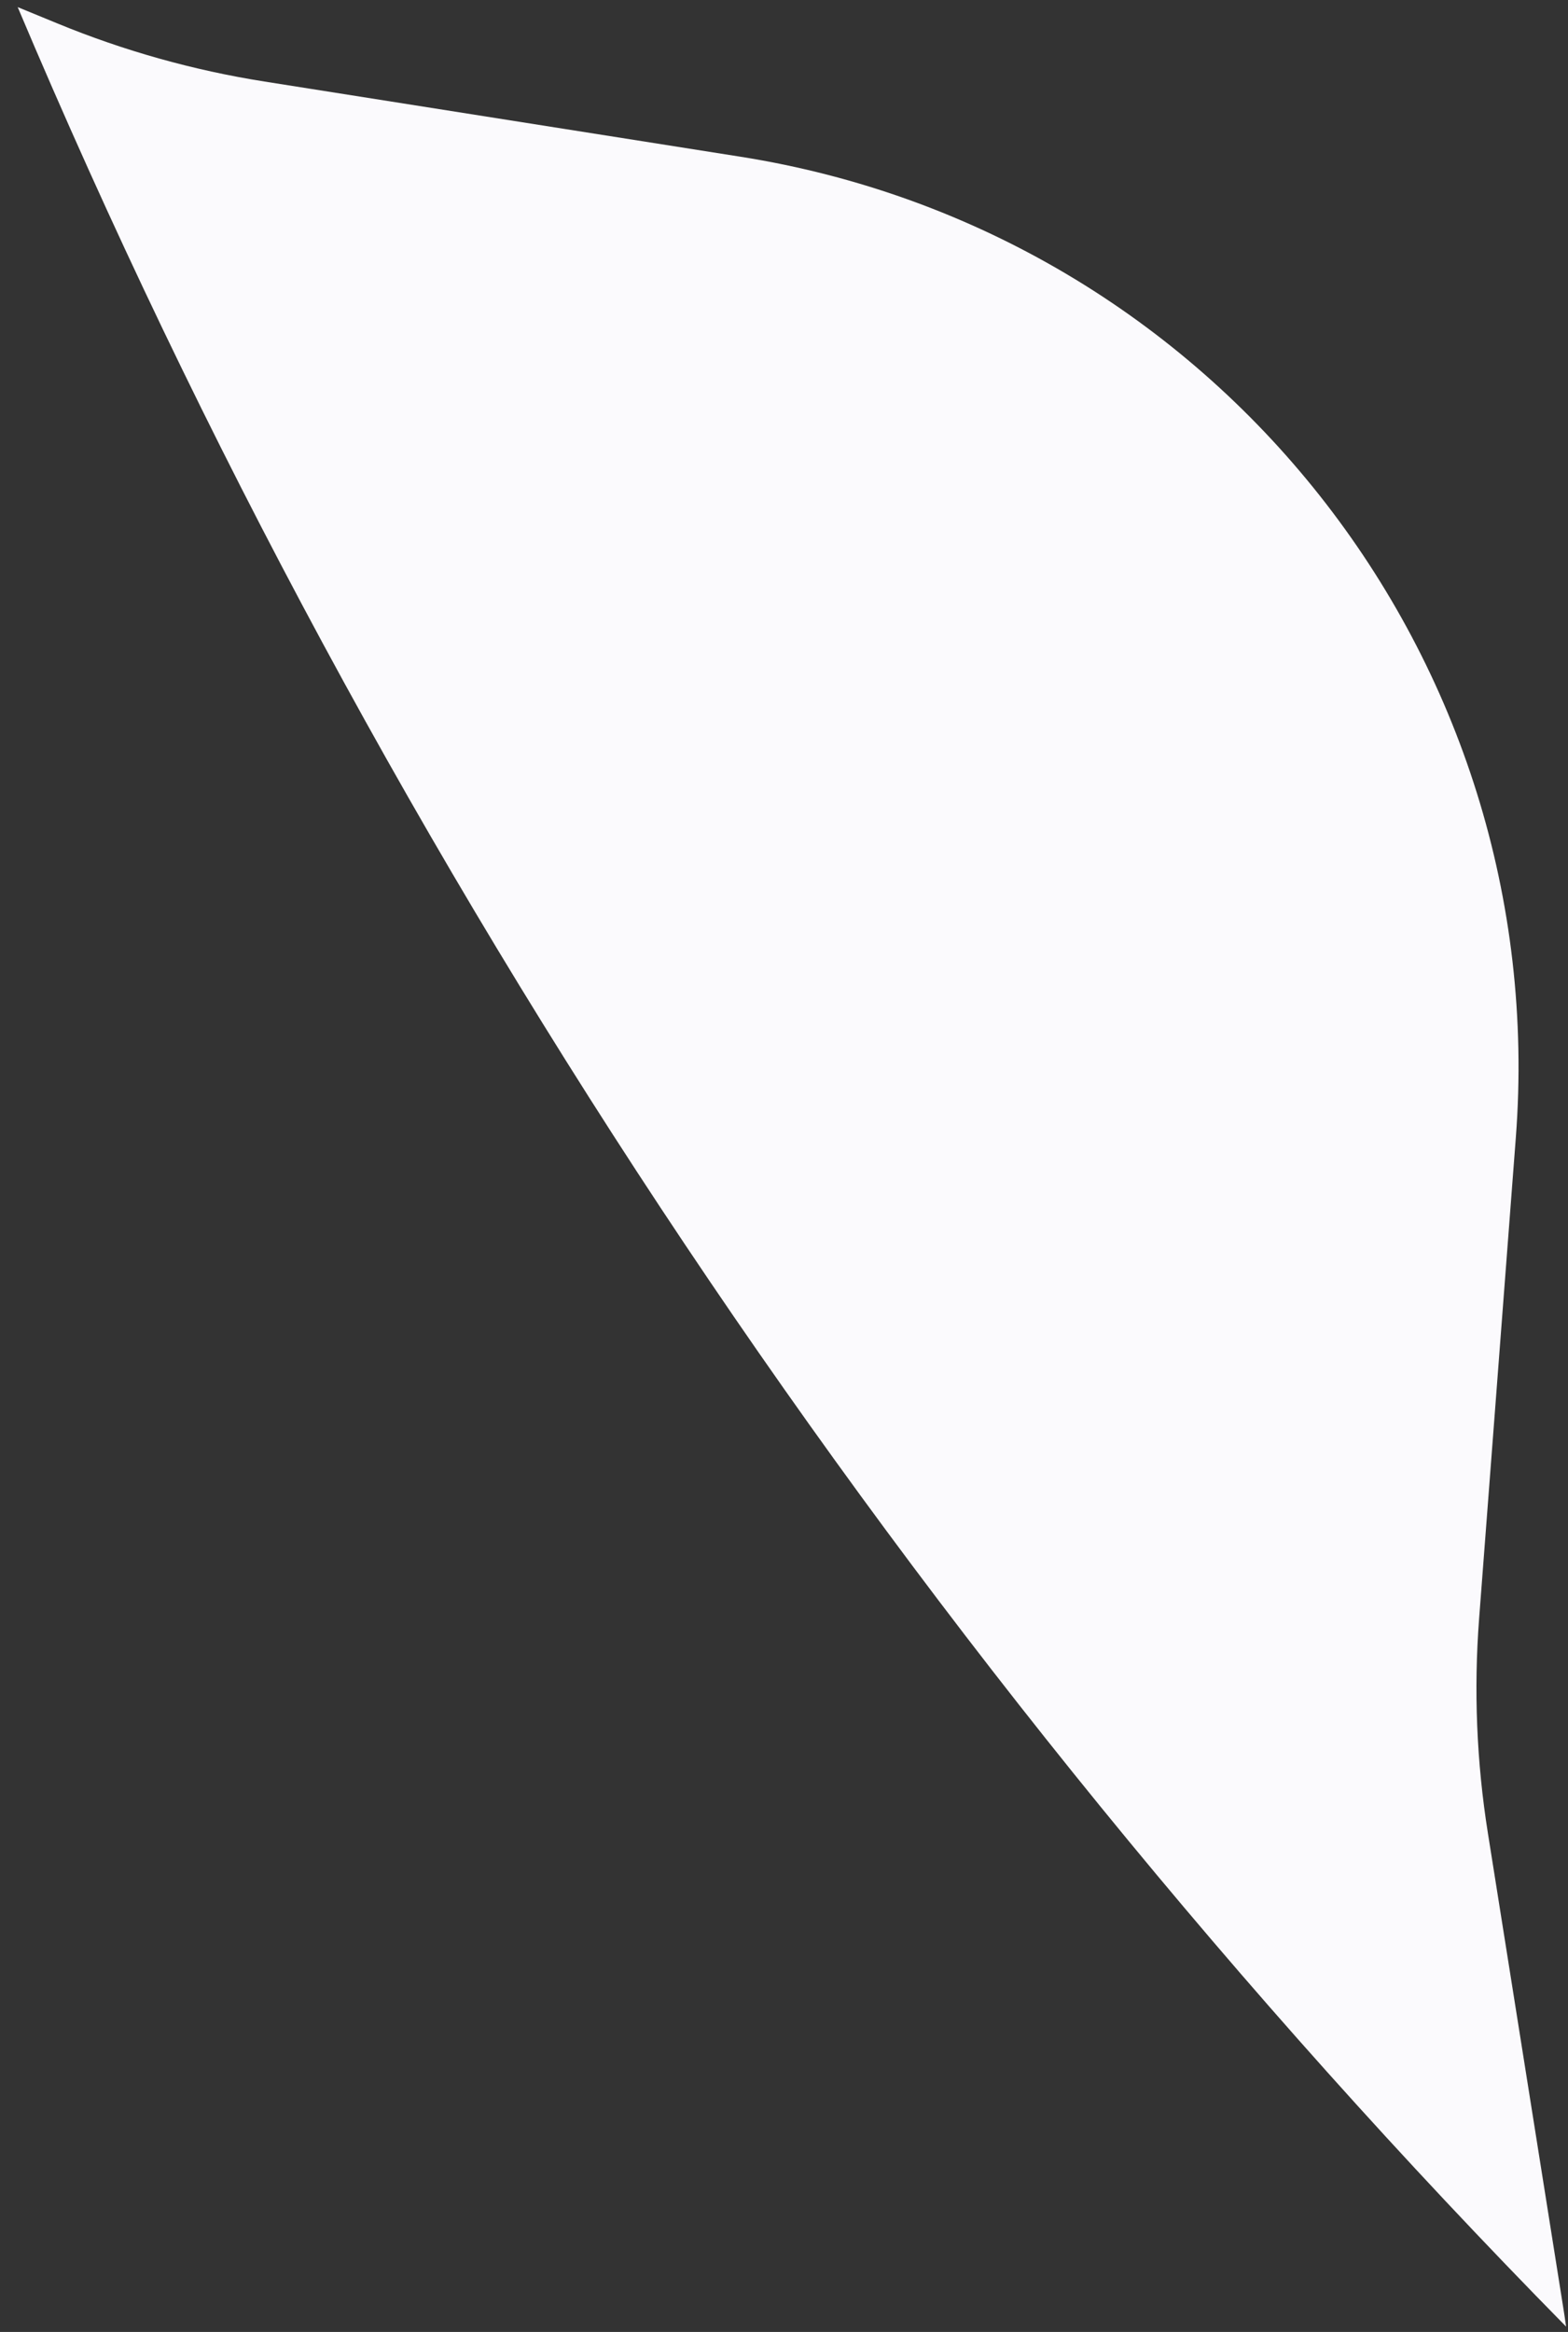 <svg width="39" height="58" viewBox="0 0 39 58" fill="none" xmlns="http://www.w3.org/2000/svg">
<rect x="0" y="0" width="39" height="58" fill="#333333" stroke="none"/>
<path fill-rule="evenodd" clip-rule="evenodd" d="M38.952 57.866C38.932 57.718 38.91 57.569 38.886 57.421L37.007 45.59C36.726 43.822 36.653 42.029 36.79 40.245L37.702 28.299C38.613 16.381 30.218 5.762 18.411 3.897L6.578 2.028C4.811 1.749 3.082 1.264 1.428 0.583L0.44 0.177C9.576 21.825 22.724 41.365 38.952 57.866Z" fill="#FBFAFD"/>
</svg>
